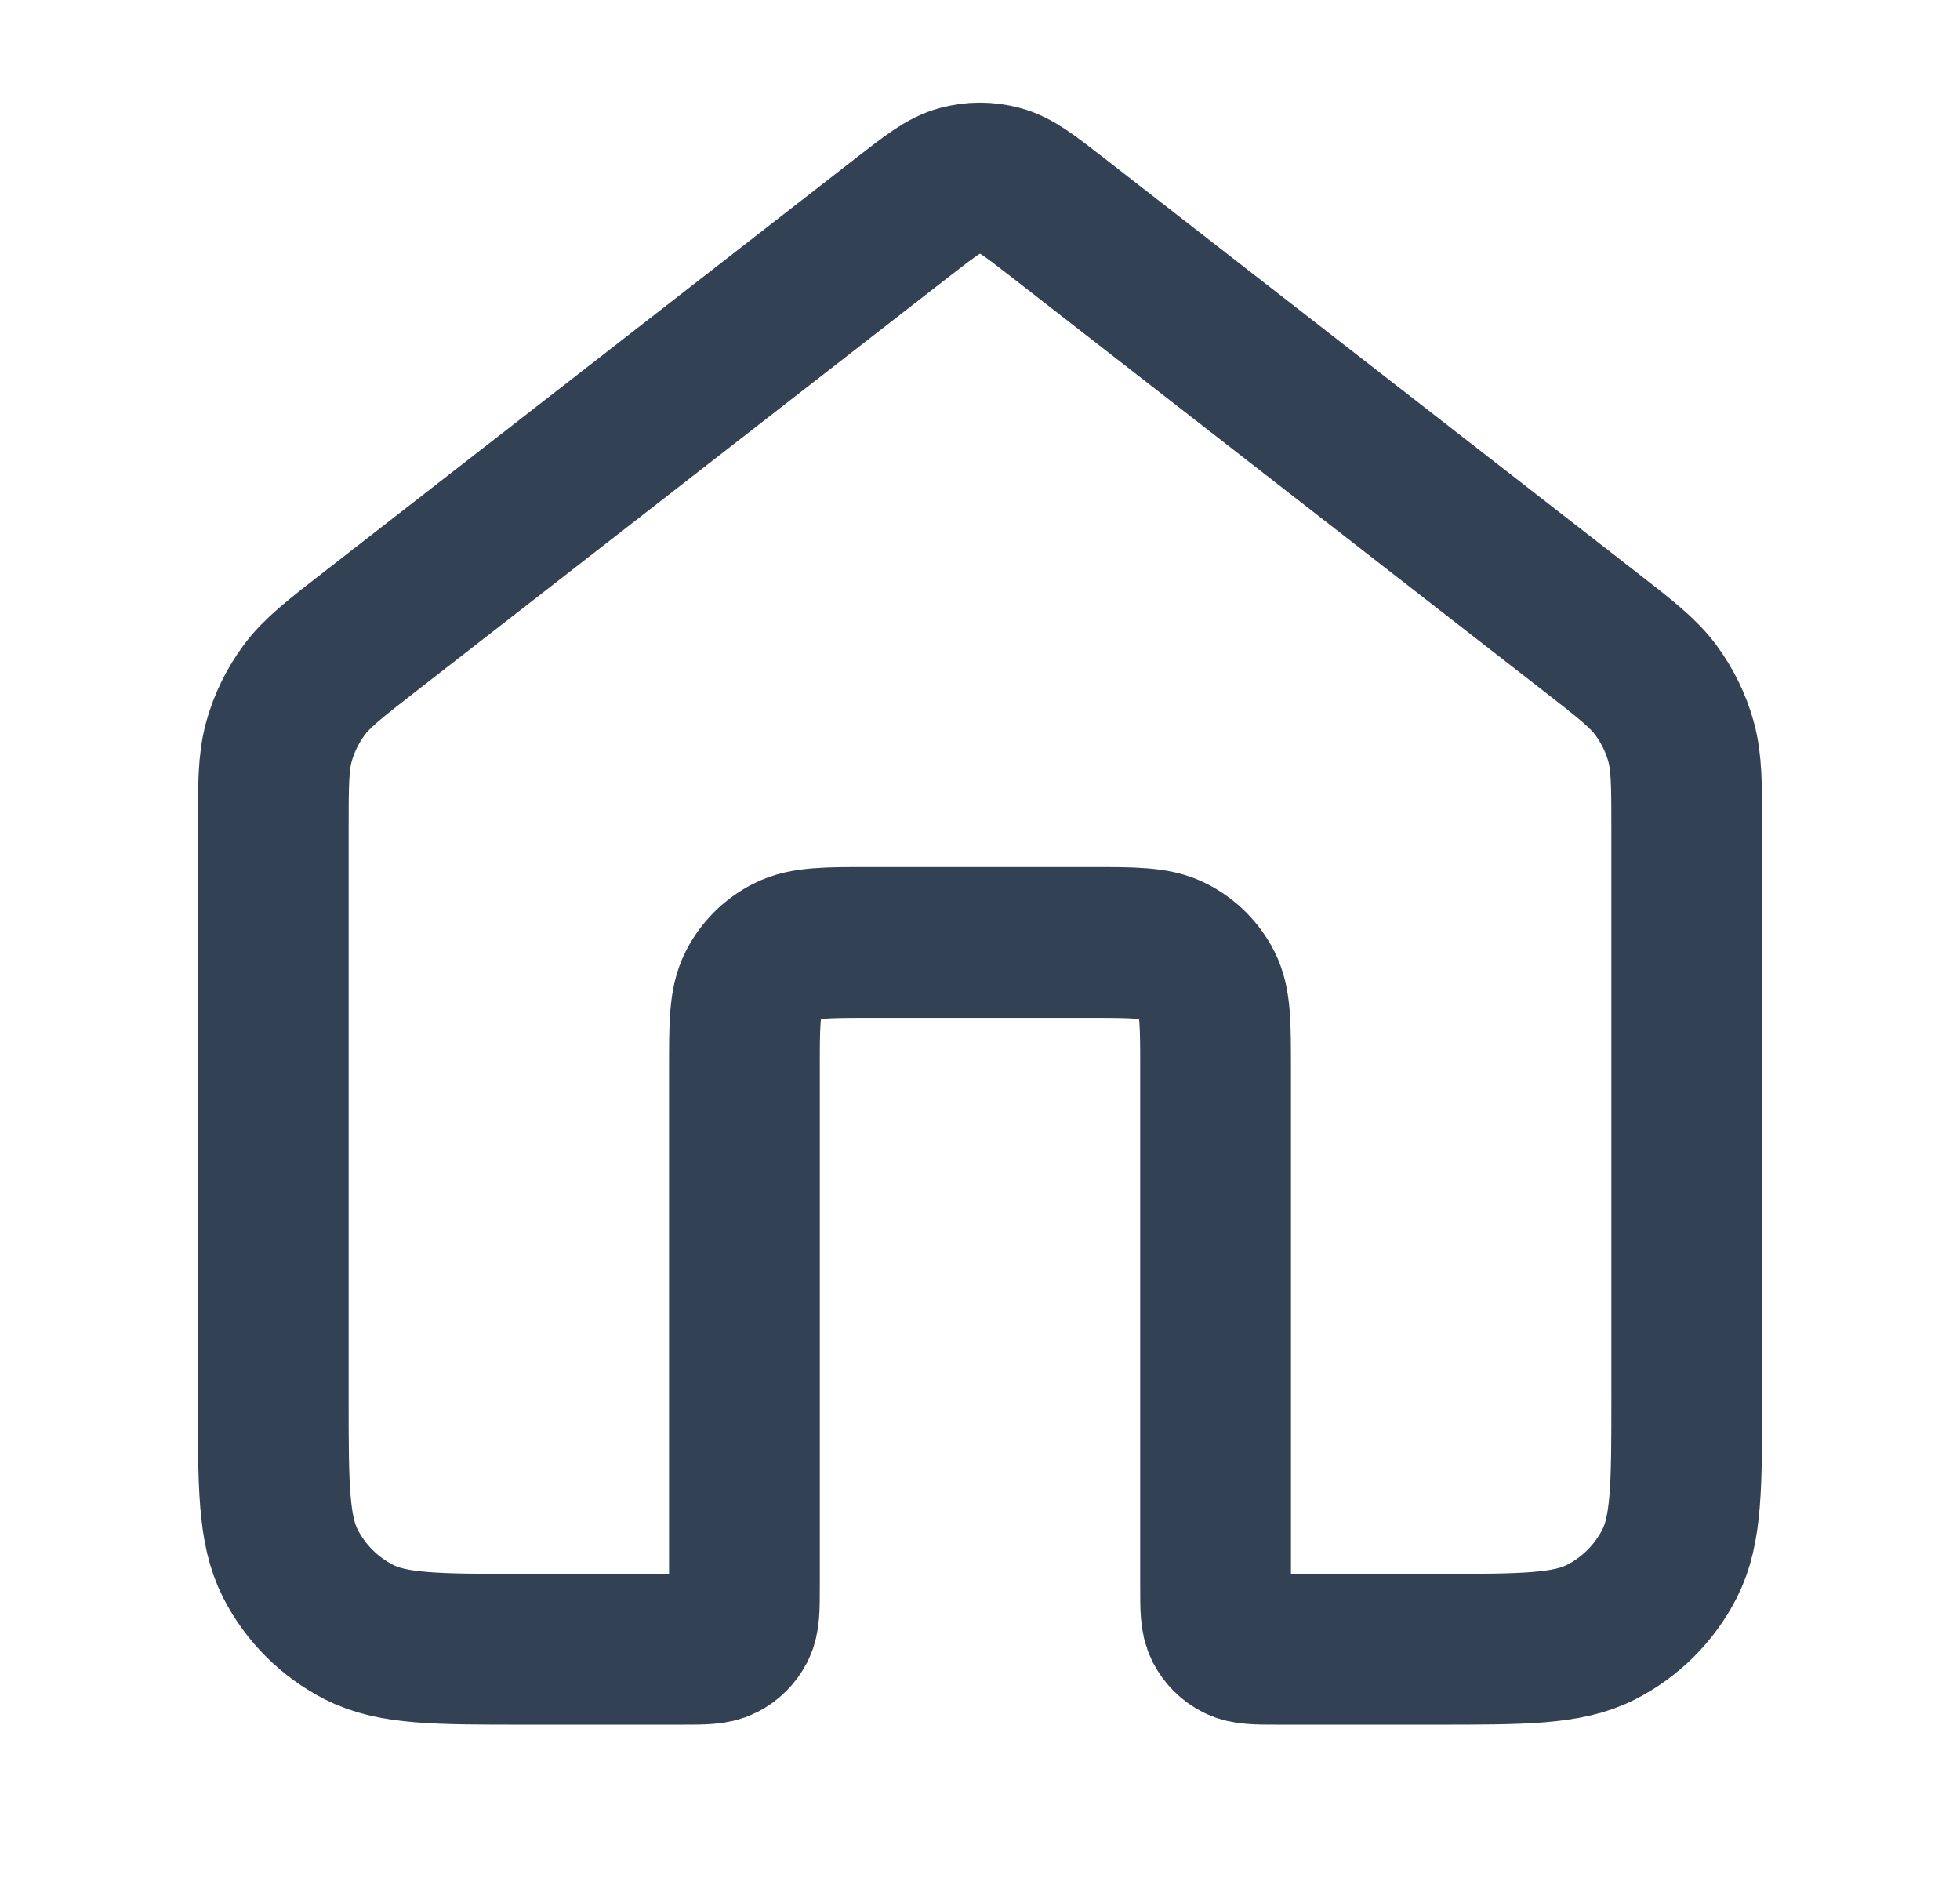 <svg width="26" height="25" viewBox="0 0 26 25" fill="none" xmlns="http://www.w3.org/2000/svg">
<path d="M14.023 2.879C13.657 2.595 13.474 2.452 13.272 2.398C13.094 2.349 12.906 2.349 12.728 2.398C12.526 2.452 12.343 2.595 11.977 2.879L4.912 8.374C4.44 8.741 4.203 8.925 4.033 9.155C3.883 9.359 3.77 9.588 3.702 9.832C3.625 10.108 3.625 10.407 3.625 11.005V18.542C3.625 19.709 3.625 20.292 3.852 20.738C4.052 21.13 4.371 21.448 4.763 21.648C5.208 21.875 5.792 21.875 6.958 21.875H9.042C9.333 21.875 9.479 21.875 9.591 21.818C9.689 21.768 9.768 21.689 9.818 21.591C9.875 21.479 9.875 21.333 9.875 21.042V14.167C9.875 13.583 9.875 13.292 9.989 13.069C10.088 12.873 10.248 12.713 10.444 12.614C10.667 12.5 10.958 12.5 11.542 12.5H14.458C15.042 12.5 15.333 12.5 15.556 12.614C15.752 12.713 15.912 12.873 16.012 13.069C16.125 13.292 16.125 13.583 16.125 14.167V21.042C16.125 21.333 16.125 21.479 16.182 21.591C16.232 21.689 16.311 21.768 16.409 21.818C16.521 21.875 16.667 21.875 16.958 21.875H19.042C20.208 21.875 20.792 21.875 21.238 21.648C21.63 21.448 21.948 21.13 22.148 20.738C22.375 20.292 22.375 19.709 22.375 18.542V11.005C22.375 10.407 22.375 10.108 22.298 9.832C22.23 9.588 22.117 9.359 21.967 9.155C21.797 8.925 21.56 8.741 21.088 8.374L14.023 2.879Z" stroke="#334155" stroke-width="2" stroke-linecap="round" stroke-linejoin="round"/>
</svg>
